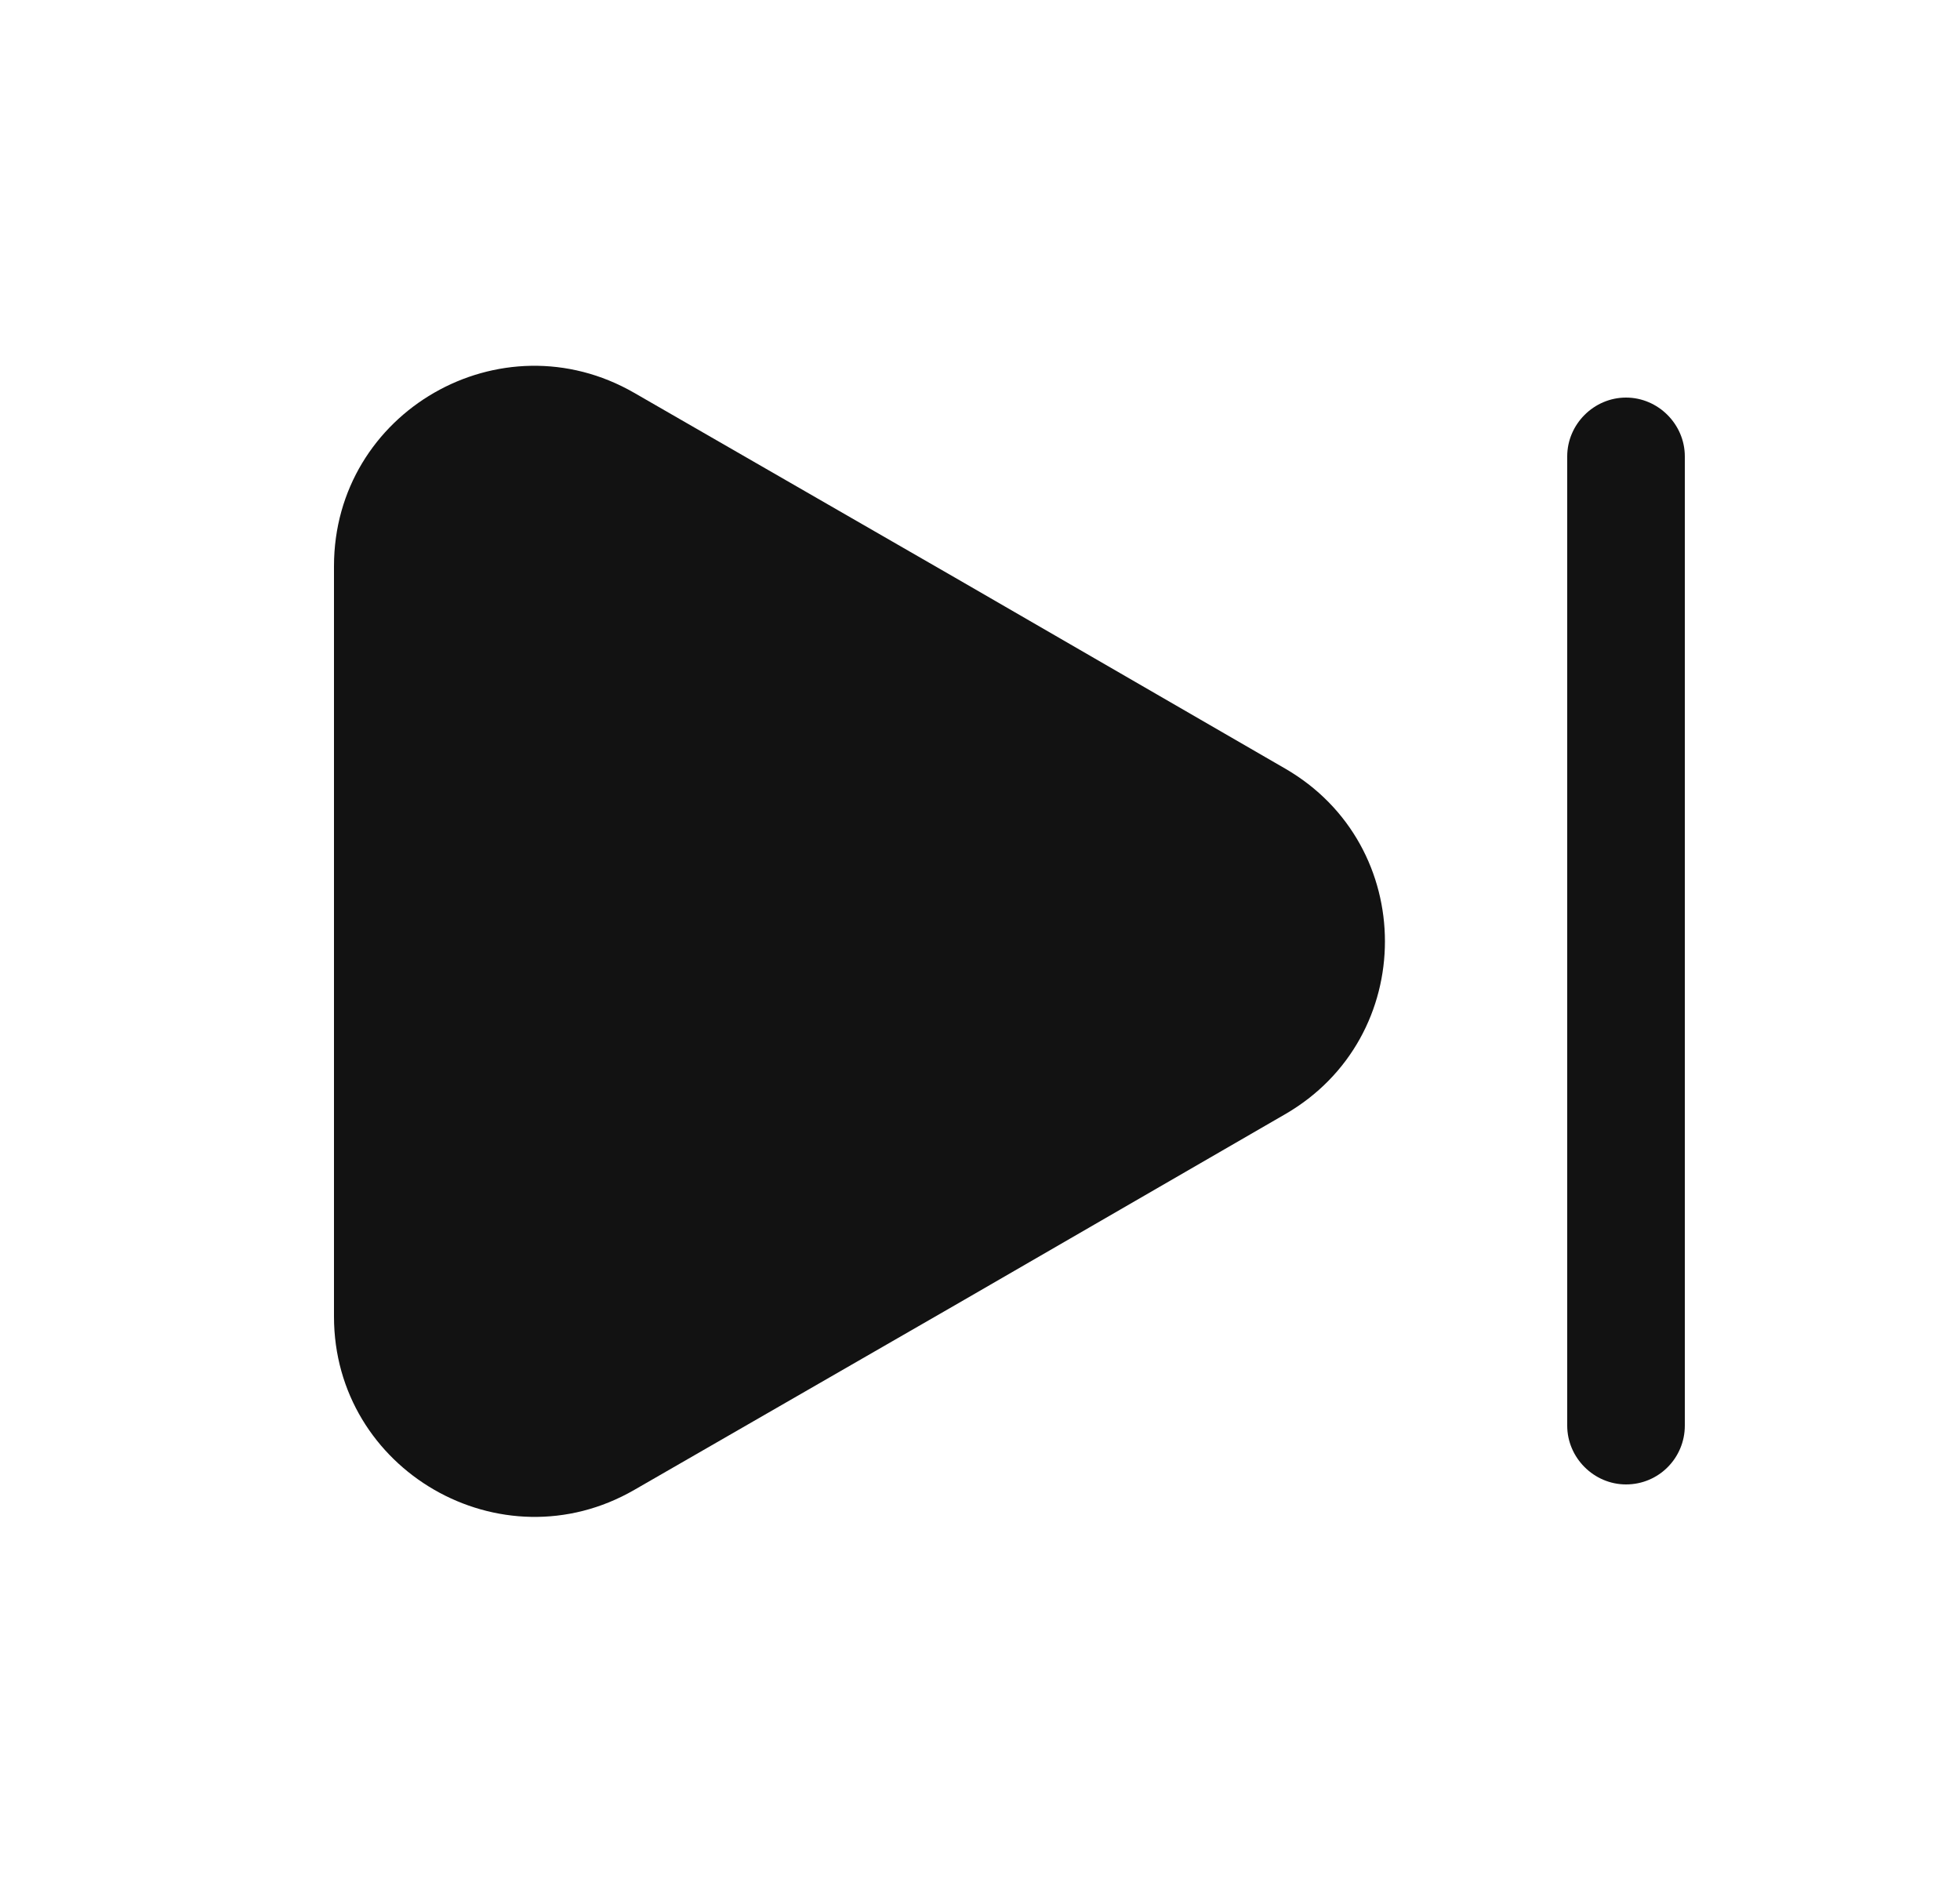 <svg width="25" height="24" viewBox="0 0 25 24" fill="none" xmlns="http://www.w3.org/2000/svg">
<path d="M4.26 7.22V16.79C4.26 18.75 6.39 19.98 8.09 19L12.24 16.61L16.39 14.21C18.09 13.23 18.09 10.78 16.39 9.8L12.24 7.4L8.09 5.01C6.39 4.03 4.26 5.25 4.26 7.22Z" fill="#121212"/>
<path d="M20.74 18.93C20.33 18.93 19.99 18.59 19.99 18.18V5.82C19.99 5.41 20.33 5.07 20.74 5.07C21.15 5.07 21.49 5.41 21.49 5.82V18.18C21.49 18.59 21.16 18.93 20.74 18.93Z" fill="#121212"/>
</svg>
